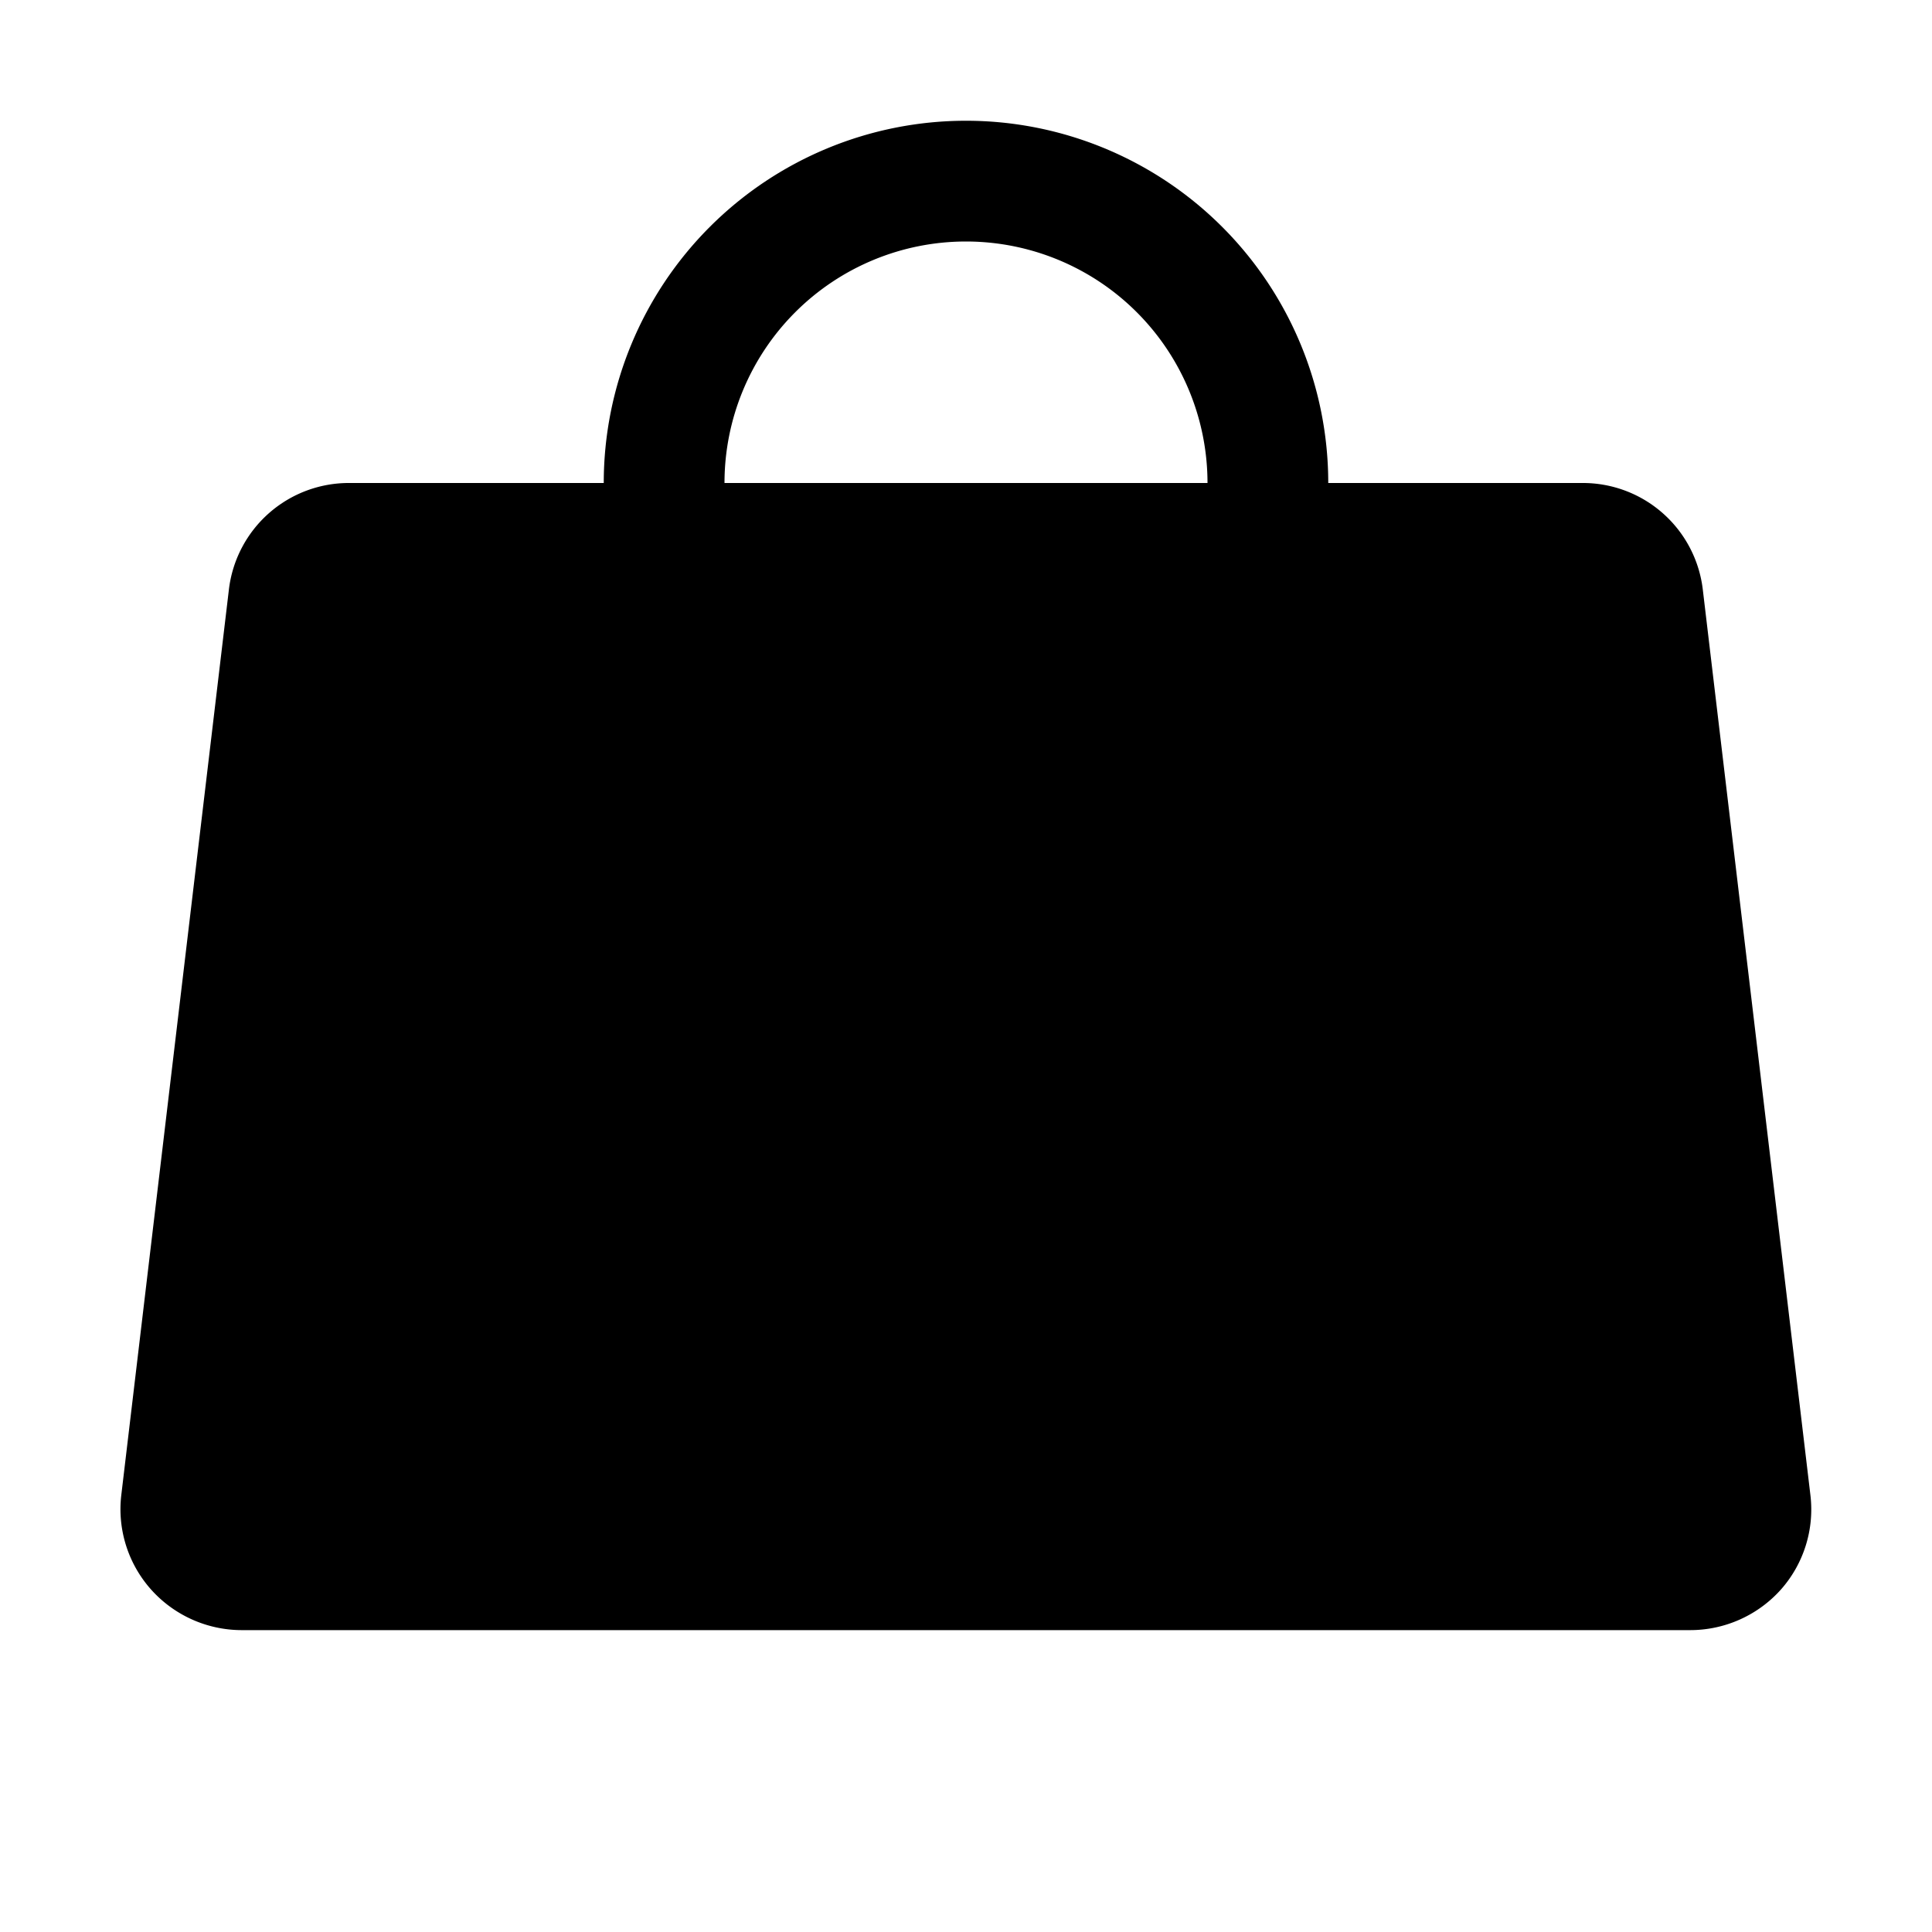 <svg xmlns="http://www.w3.org/2000/svg" viewBox="0 0 256 256" fill="currentColor" width="20" height="20"><path d="M239.89 198.12l-14.26-120a16 16 0 00-16-14.12H176a48 48 0 00-96 0H46.33a16 16 0 00-16 14.12l-14.26 120A16 16 0 0020 210.6a16.13 16.13 0 0012 5.4h191.92a16.13 16.13 0 0012.08-5.4 16 16 0 003.89-12.48zM128 32a32 32 0 0132 32H96a32 32 0 0132-32z"/></svg>